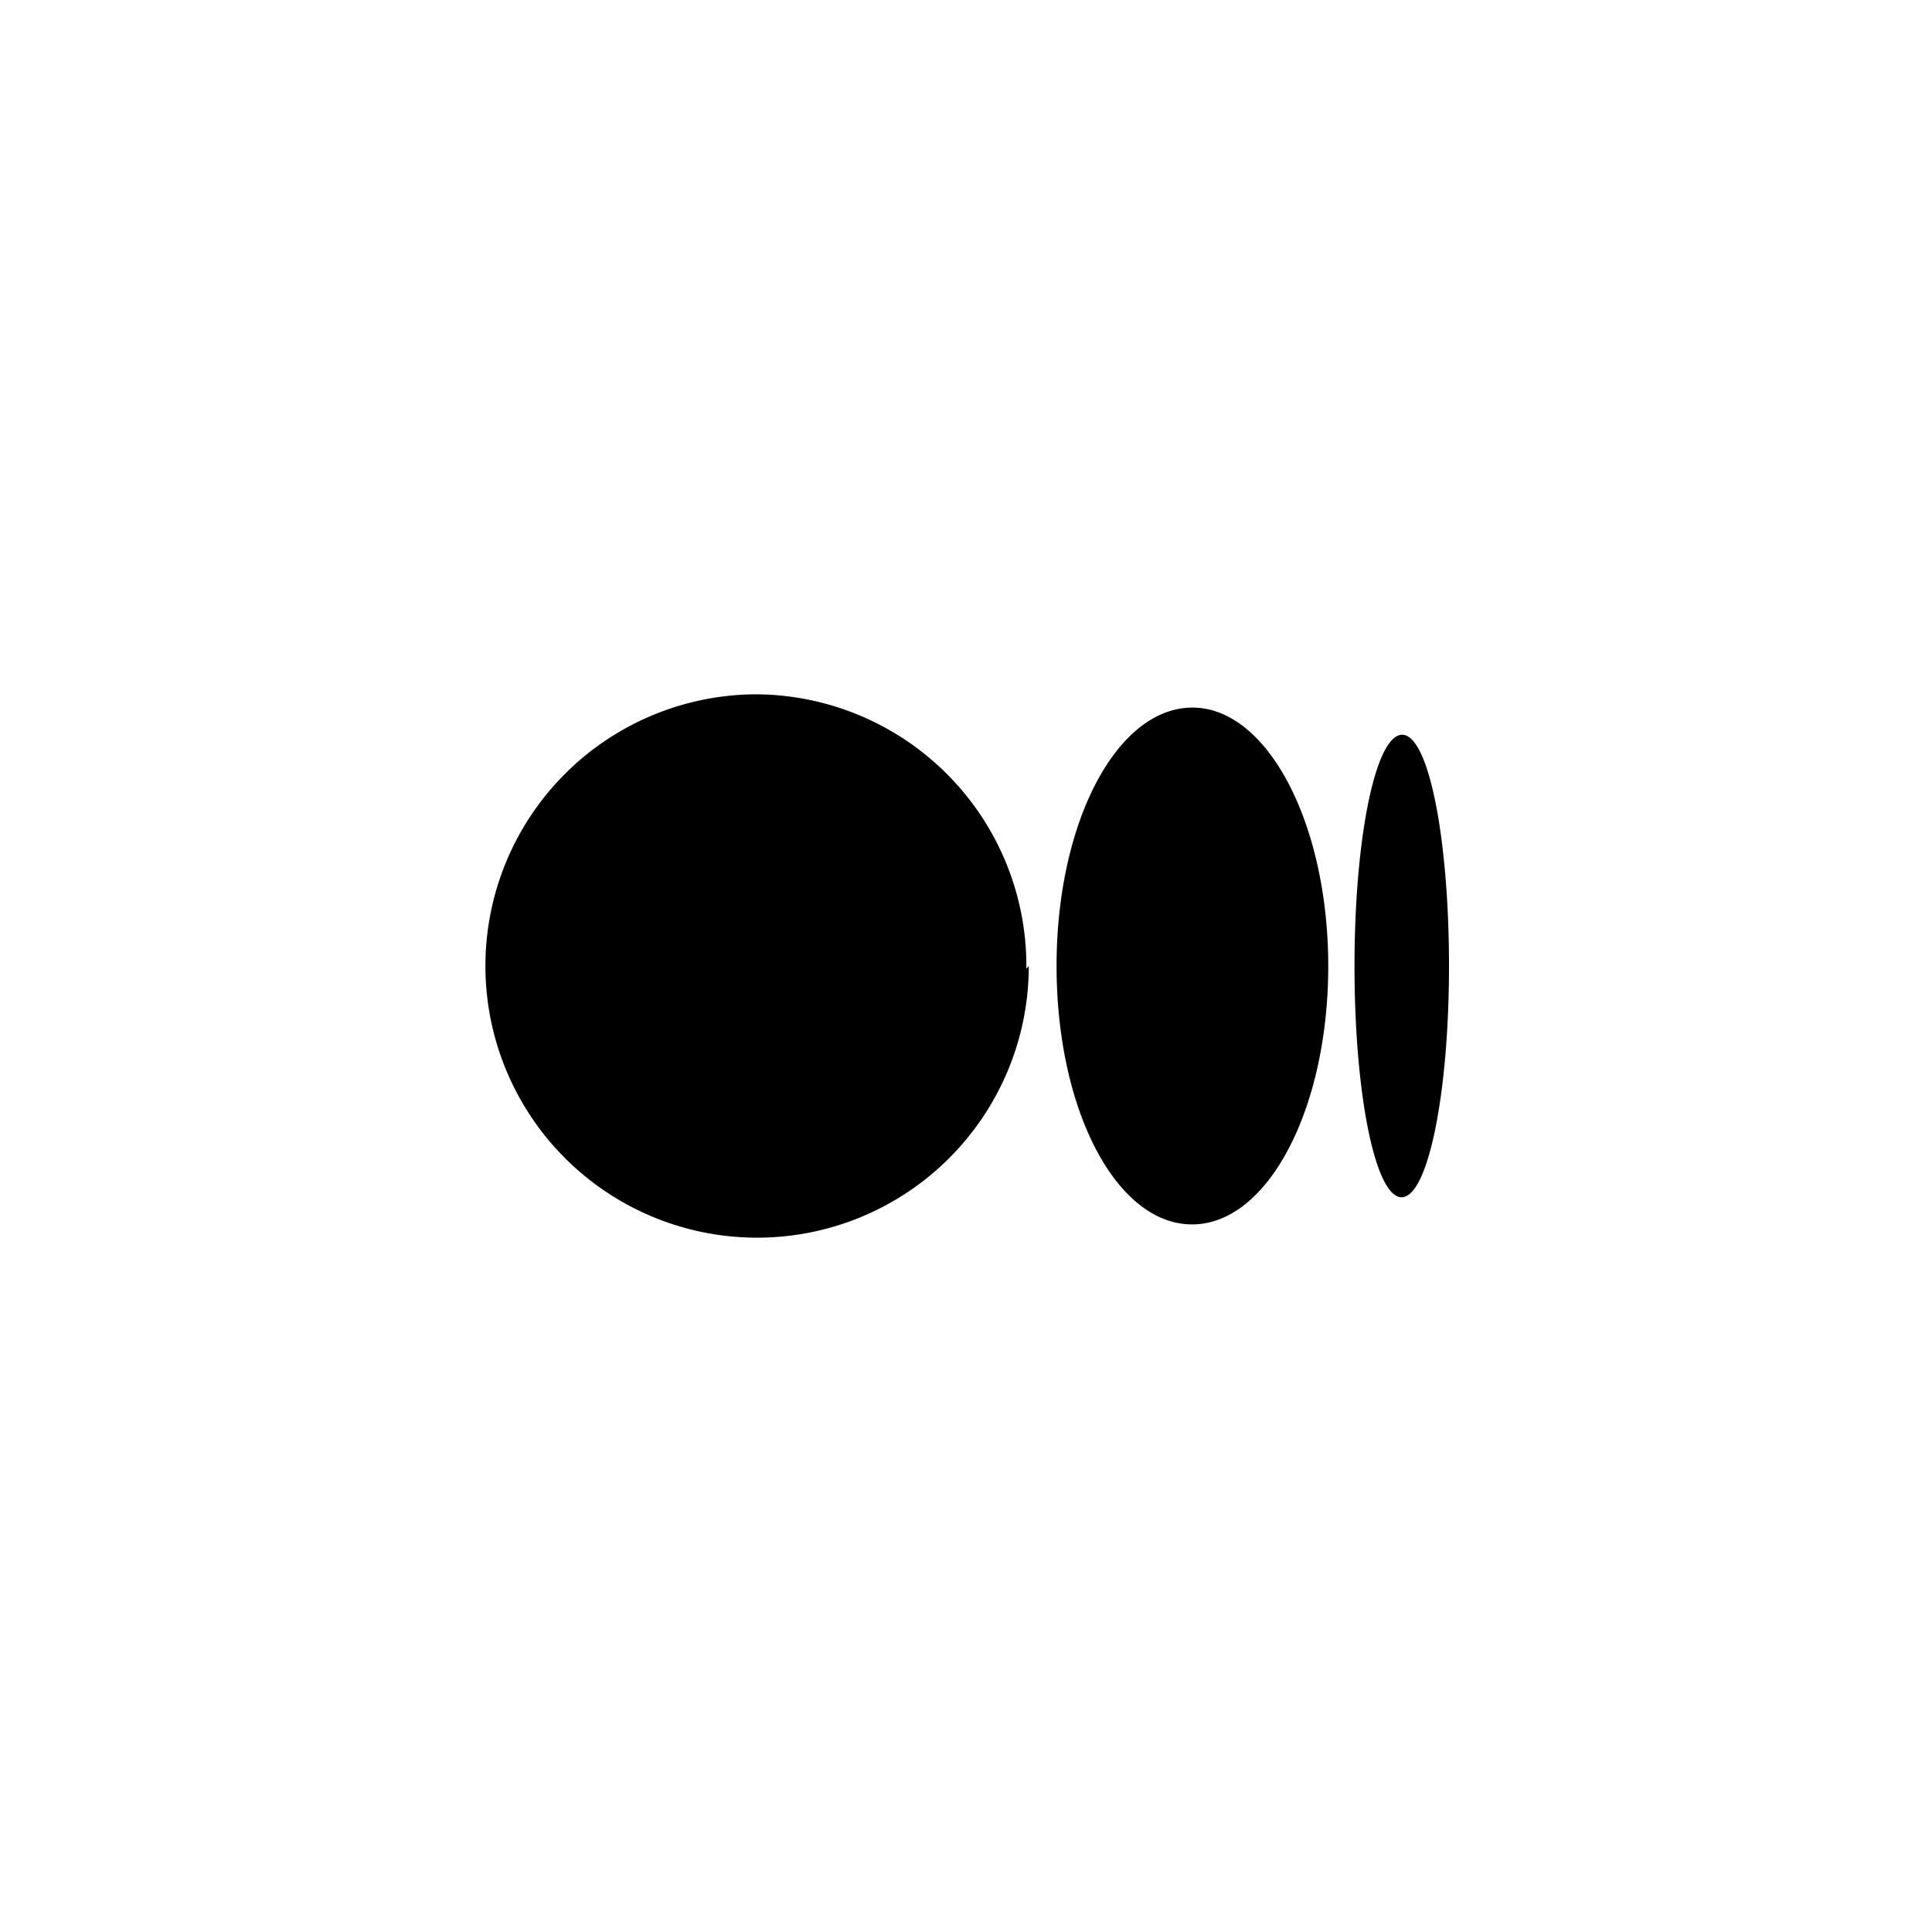 <svg id="Layer_1" data-name="Layer 1" xmlns="http://www.w3.org/2000/svg" viewBox="0 0 64 64"><path d="M34.08,32A9,9,0,1,1,25,23a9,9,0,0,1,9,9.09h0M44,32c0,4.73-2,8.56-4.51,8.56S35,36.77,35,32s2-8.56,4.5-8.56S44,27.31,44,32M48,32c0,4.24-.7,7.66-1.57,7.66S44.87,36.26,44.87,32s.7-7.66,1.58-7.66S48,27.8,48,32"/></svg>